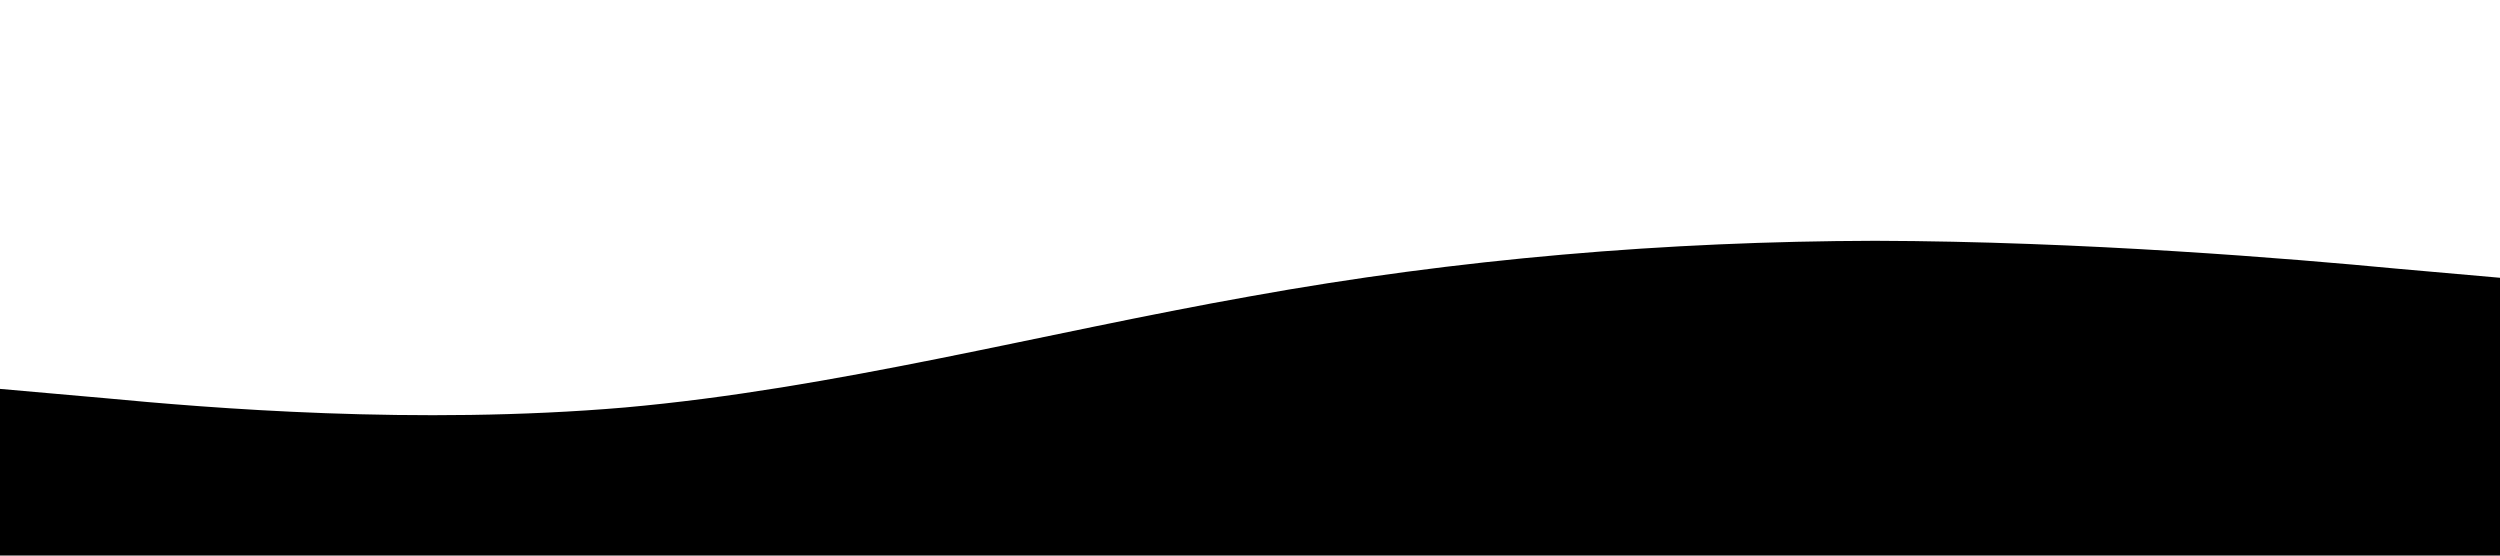 <svg xmlns="http://www.w3.org/2000/svg" viewBox="0 0 1440 320">
    <path fill="#000" fill-opacity="1" d="M0,224L60,229.3C120,235,240,245,360,234.7C480,224,600,192,720,170.7C840,149,960,139,1080,138.7C1200,139,1320,149,1380,154.7L1440,160L1440,320L1380,320C1320,320,1200,320,1080,320C960,320,840,320,720,320C600,320,480,320,360,320C240,320,120,320,60,320L0,320Z"></path>
</svg>